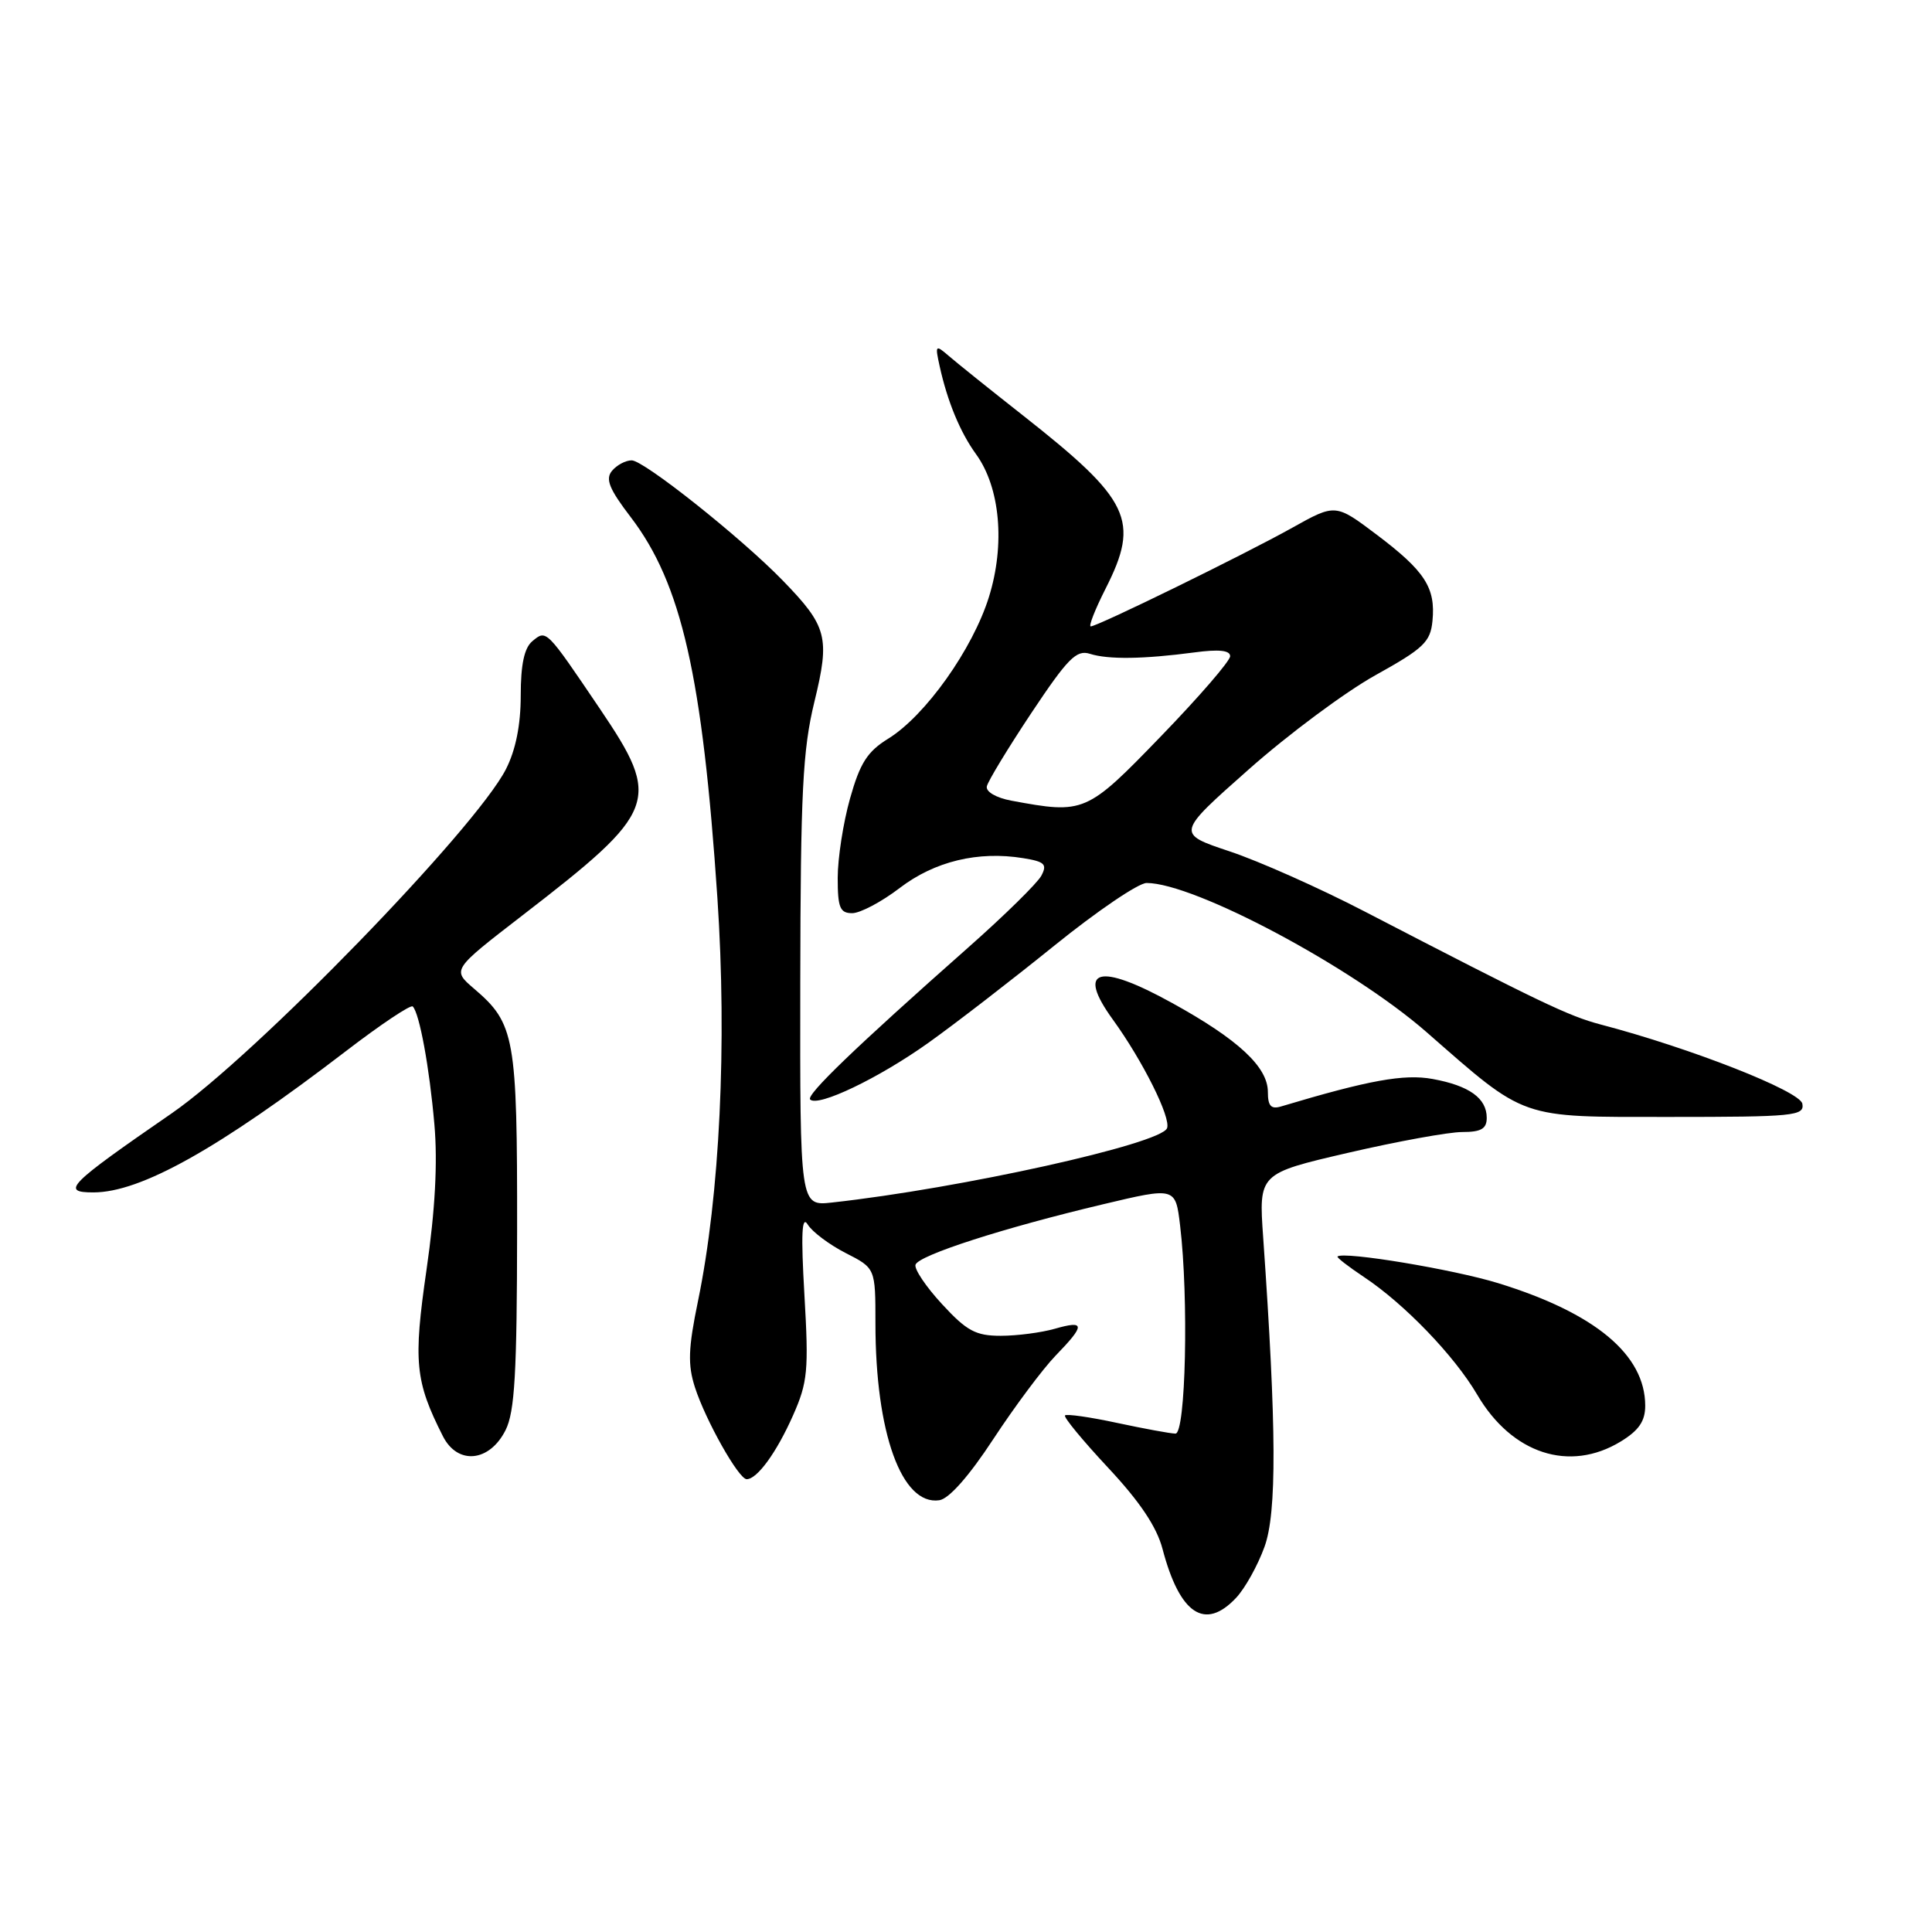 <?xml version="1.0" encoding="UTF-8" standalone="no"?>
<!DOCTYPE svg PUBLIC "-//W3C//DTD SVG 1.1//EN" "http://www.w3.org/Graphics/SVG/1.1/DTD/svg11.dtd" >
<svg xmlns="http://www.w3.org/2000/svg" xmlns:xlink="http://www.w3.org/1999/xlink" version="1.1" viewBox="0 0 256 256">
 <g >
 <path fill="currentColor"
d=" M 163.79 211.72 C 164.97 210.47 166.66 207.43 167.55 204.97 C 169.20 200.45 169.15 189.26 167.38 164.00 C 166.78 155.50 166.78 155.50 178.64 152.75 C 185.16 151.24 191.96 150.00 193.75 150.00 C 196.26 150.00 197.00 149.57 197.00 148.12 C 197.00 145.52 194.69 143.86 189.83 142.97 C 186.05 142.28 181.37 143.13 169.75 146.61 C 168.42 147.01 168.00 146.55 168.00 144.70 C 168.00 141.38 164.09 137.74 155.31 132.90 C 145.56 127.51 142.57 128.35 147.46 135.10 C 151.42 140.57 155.18 148.10 154.64 149.49 C 153.84 151.58 127.32 157.46 110.25 159.34 C 106.00 159.81 106.00 159.81 106.04 130.15 C 106.08 104.93 106.36 99.38 107.91 93.00 C 110.00 84.42 109.63 83.00 103.67 76.87 C 98.16 71.21 85.32 61.00 83.70 61.00 C 82.90 61.00 81.73 61.62 81.09 62.39 C 80.19 63.48 80.72 64.79 83.58 68.53 C 90.31 77.35 93.08 89.56 95.06 119.00 C 96.35 138.27 95.38 158.38 92.49 172.39 C 91.19 178.67 91.12 180.83 92.08 183.82 C 93.50 188.22 97.88 196.00 98.94 196.00 C 100.33 196.00 102.91 192.45 105.08 187.55 C 107.03 183.15 107.17 181.60 106.59 171.59 C 106.12 163.46 106.24 160.97 107.03 162.26 C 107.62 163.22 109.88 164.92 112.05 166.03 C 116.00 168.04 116.00 168.04 116.00 175.35 C 116.00 189.87 119.48 199.51 124.46 198.79 C 125.74 198.61 128.41 195.59 131.63 190.67 C 134.46 186.36 138.17 181.39 139.88 179.62 C 143.82 175.56 143.80 174.91 139.76 176.07 C 137.97 176.58 134.75 177.00 132.60 177.00 C 129.29 177.00 128.10 176.36 124.83 172.81 C 122.70 170.51 121.12 168.15 121.31 167.58 C 121.72 166.33 132.94 162.71 146.13 159.58 C 155.76 157.29 155.76 157.29 156.37 162.39 C 157.52 172.00 157.12 190.00 155.75 189.96 C 155.06 189.95 151.58 189.30 148.01 188.54 C 144.44 187.77 141.34 187.33 141.12 187.55 C 140.90 187.77 143.47 190.88 146.82 194.47 C 151.03 198.97 153.27 202.31 154.04 205.24 C 156.32 213.90 159.66 216.12 163.79 211.72 Z  M 66.99 189.50 C 68.21 187.08 68.50 181.92 68.52 163.00 C 68.54 137.38 68.23 135.63 62.81 131.00 C 59.89 128.50 59.89 128.50 69.19 121.32 C 87.20 107.43 87.71 106.08 79.49 93.92 C 72.32 83.32 72.41 83.41 70.54 84.96 C 69.47 85.85 69.00 88.05 69.00 92.16 C 69.00 96.07 68.33 99.39 67.04 101.92 C 63.01 109.82 33.82 139.88 22.77 147.51 C 8.98 157.02 8.01 158.00 12.38 158.00 C 18.63 158.00 28.93 152.24 45.85 139.27 C 50.44 135.75 54.42 133.09 54.69 133.36 C 55.58 134.25 56.90 141.42 57.56 149.00 C 58.00 154.03 57.66 160.36 56.52 168.22 C 54.75 180.46 55.00 183.02 58.69 190.31 C 60.64 194.15 64.86 193.74 66.99 189.50 Z  M 214.75 191.01 C 217.16 189.54 218.00 188.31 218.00 186.26 C 217.99 179.50 211.36 173.98 198.50 170.02 C 192.58 168.20 178.10 165.79 177.23 166.49 C 177.08 166.61 178.66 167.83 180.73 169.21 C 186.10 172.78 192.70 179.63 195.73 184.79 C 200.33 192.65 207.97 195.14 214.75 191.01 Z  M 238.82 146.25 C 238.51 144.57 224.00 138.87 212.09 135.75 C 207.85 134.63 204.18 132.88 180.75 120.74 C 174.83 117.67 166.81 114.10 162.93 112.81 C 155.86 110.45 155.86 110.45 165.43 101.98 C 170.69 97.31 178.26 91.69 182.25 89.47 C 188.64 85.92 189.54 85.07 189.81 82.27 C 190.24 77.88 188.82 75.68 182.45 70.87 C 176.96 66.73 176.96 66.73 171.23 69.93 C 164.92 73.46 145.43 83.00 144.53 83.00 C 144.22 83.00 145.10 80.76 146.48 78.03 C 151.09 68.94 149.82 66.28 135.50 55.01 C 131.10 51.55 126.68 48.00 125.68 47.13 C 123.95 45.64 123.89 45.72 124.51 48.53 C 125.54 53.20 127.22 57.27 129.33 60.18 C 132.53 64.59 133.21 72.14 131.04 79.10 C 128.89 86.01 122.62 94.84 117.69 97.88 C 114.92 99.59 113.95 101.12 112.63 105.82 C 111.73 109.01 111.00 113.74 111.00 116.32 C 111.00 120.27 111.30 121.00 112.92 121.00 C 113.98 121.00 116.82 119.50 119.22 117.66 C 123.86 114.12 129.60 112.74 135.58 113.71 C 138.43 114.17 138.79 114.52 137.98 116.04 C 137.45 117.03 133.08 121.32 128.26 125.58 C 113.36 138.76 106.77 145.10 107.35 145.69 C 108.39 146.72 116.43 142.87 123.00 138.19 C 126.58 135.64 134.10 129.83 139.73 125.28 C 145.36 120.73 150.85 117.00 151.93 117.00 C 158.25 117.00 179.16 128.14 189.01 136.75 C 202.34 148.41 201.17 148.00 221.15 148.00 C 237.75 148.00 239.12 147.86 238.82 146.25 Z  M 134.00 106.09 C 131.99 105.71 130.61 104.91 130.76 104.20 C 130.90 103.52 133.56 99.14 136.67 94.46 C 141.48 87.24 142.63 86.07 144.41 86.63 C 146.83 87.41 151.53 87.34 158.25 86.45 C 161.51 86.01 163.00 86.17 163.00 86.95 C 163.00 87.58 158.88 92.34 153.85 97.54 C 143.96 107.77 143.69 107.89 134.00 106.09 Z "/>
</g>
</svg>